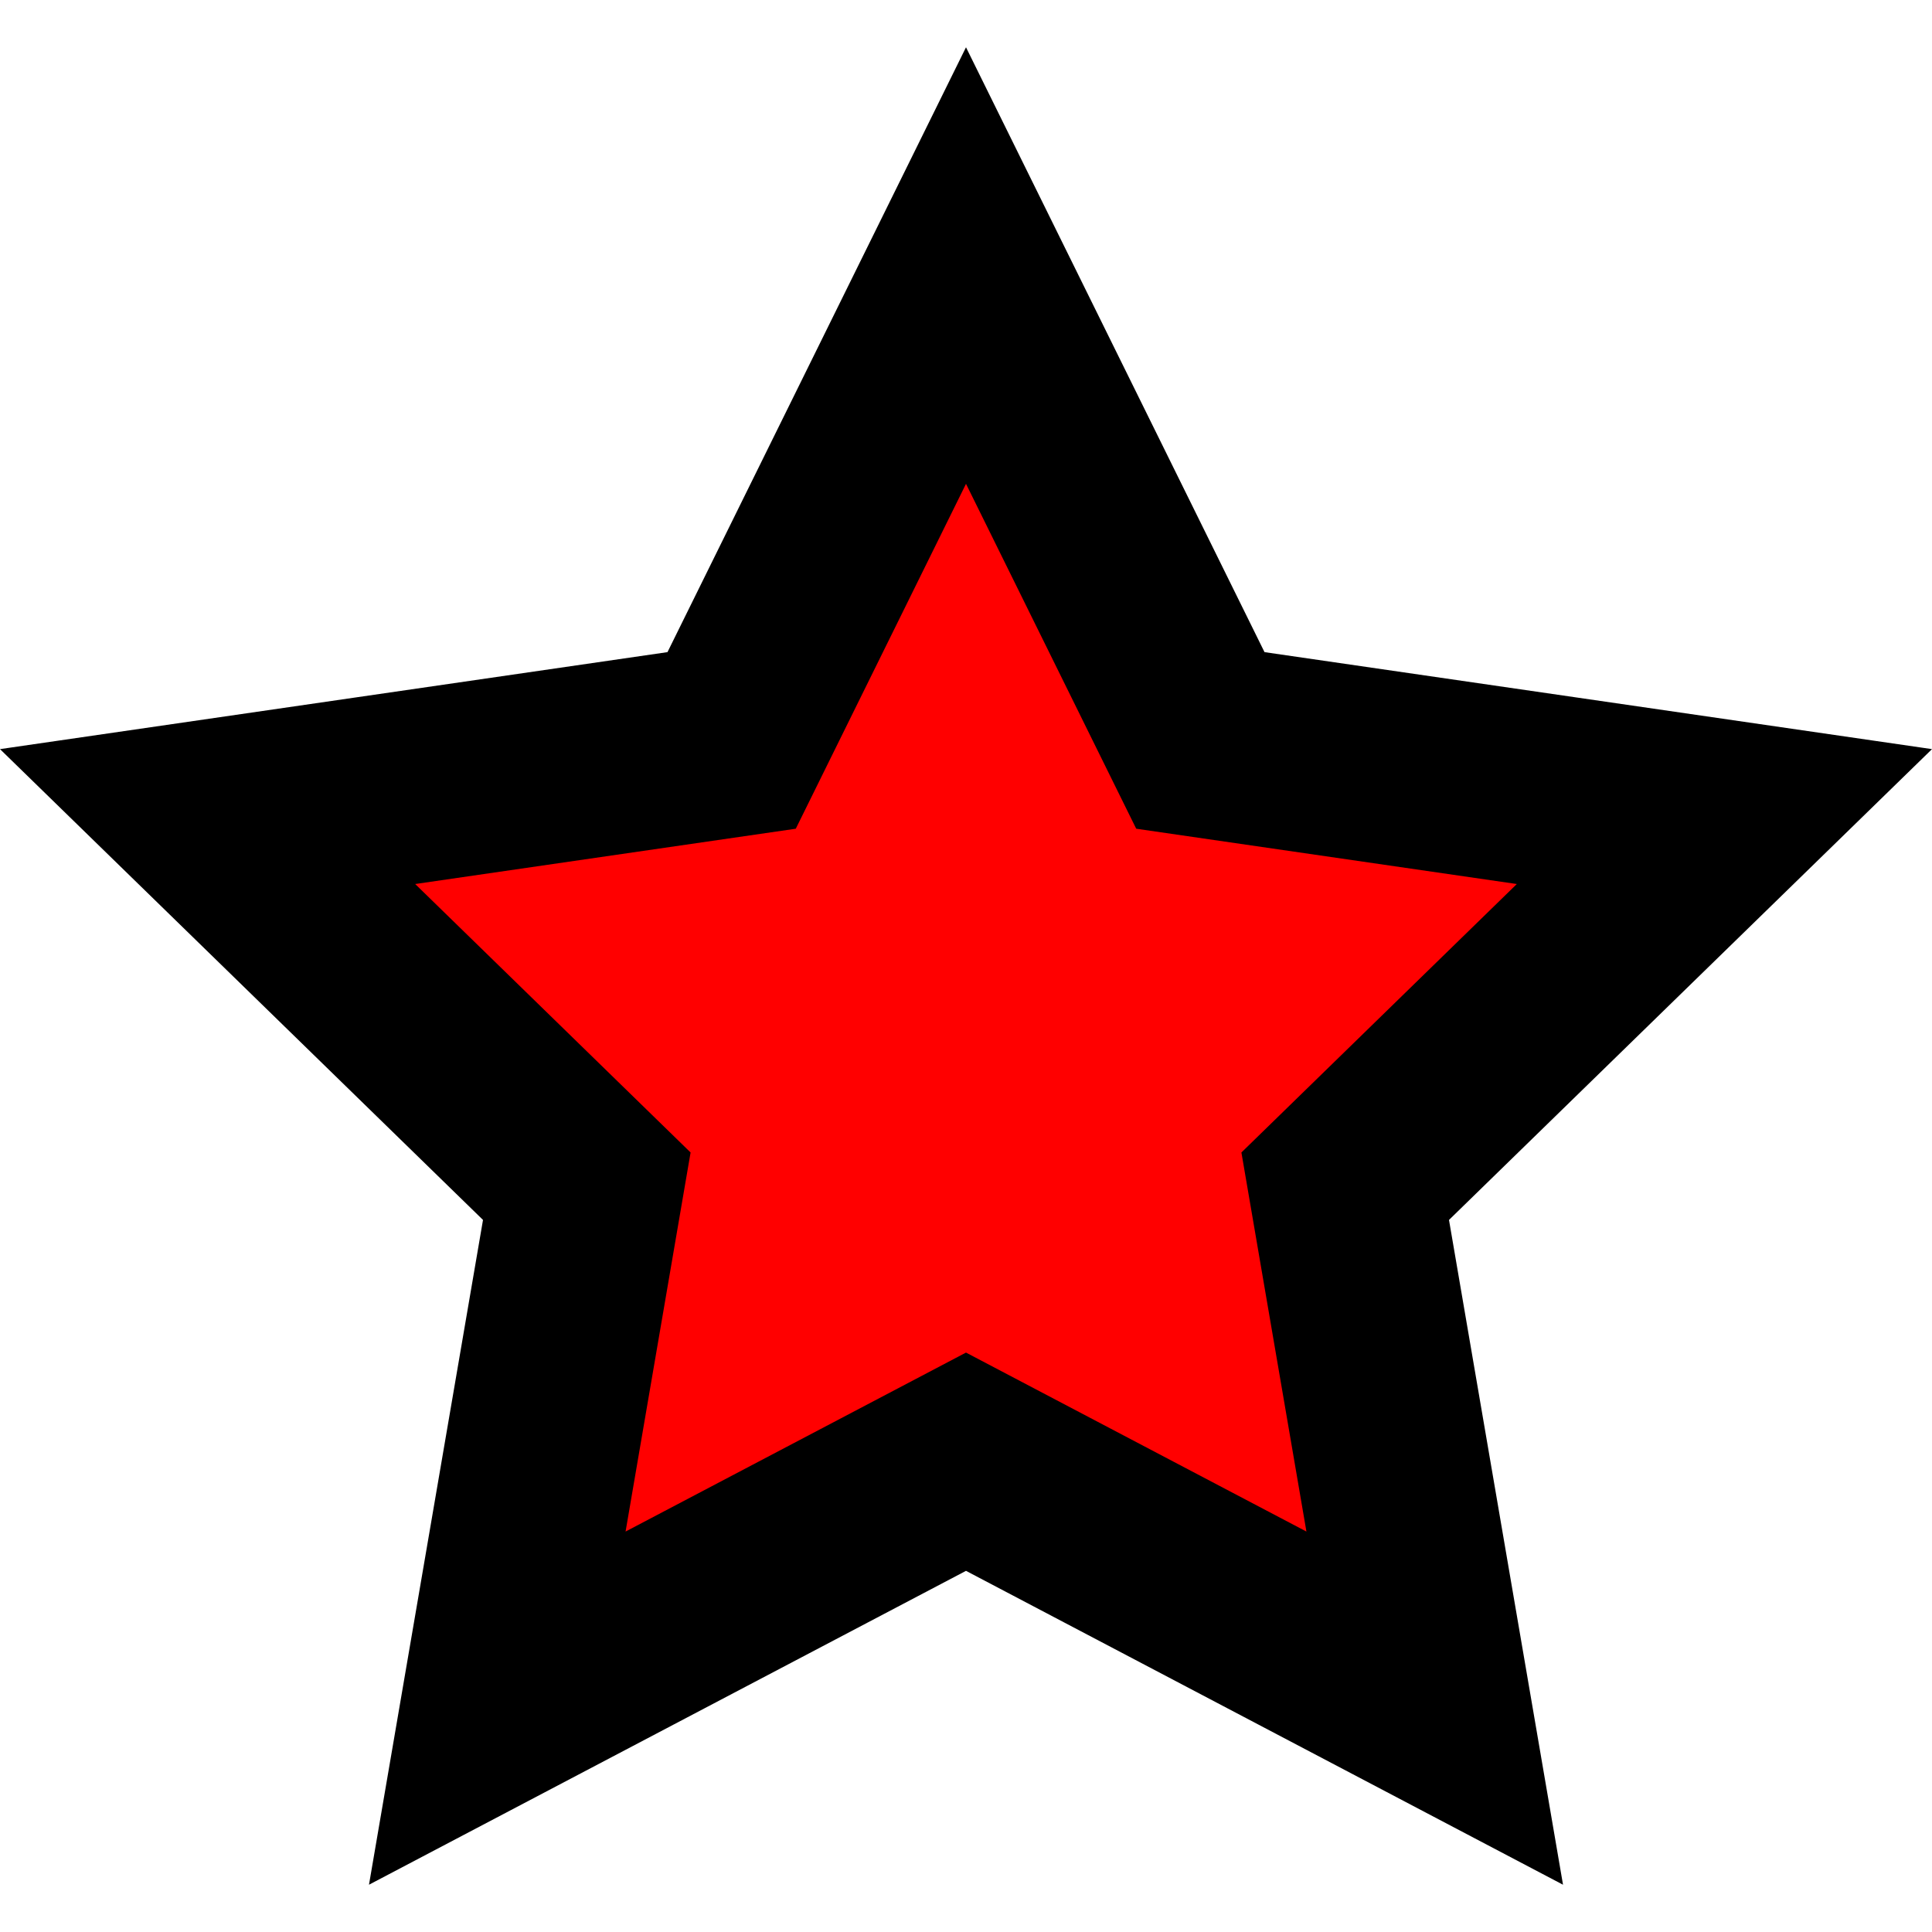 <?xml version="1.0" encoding="UTF-8" standalone="no"?>
<svg
   xmlns:dc="http://purl.org/dc/elements/1.1/"
   xmlns:cc="http://creativecommons.org/ns#"
   xmlns:rdf="http://www.w3.org/1999/02/22-rdf-syntax-ns#"
   xmlns:svg="http://www.w3.org/2000/svg"
   xmlns="http://www.w3.org/2000/svg"
   width="500"
   height="500"
   viewBox="0 0 500 500"
   id="svg2"
   version="1.1">
  <defs
     id="defs4" />
  <g
     style="fill:#ff0000"
     id="layer1"
     transform="translate(-110.146,-28.227)">
    <path
       style="opacity:1;fill:#ff0000;stroke:#000000;stroke-width:50;stroke-miterlimit:4;stroke-dasharray:none;stroke-opacity:1"
       id="path4136"
       d="m 360.146,96.952 60.653,122.896 135.623,19.707 -98.138,95.661 23.167,135.075 L 360.146,406.517 238.841,470.291 262.008,335.216 163.87,239.555 299.493,219.848 Z" />
  </g>
</svg>
